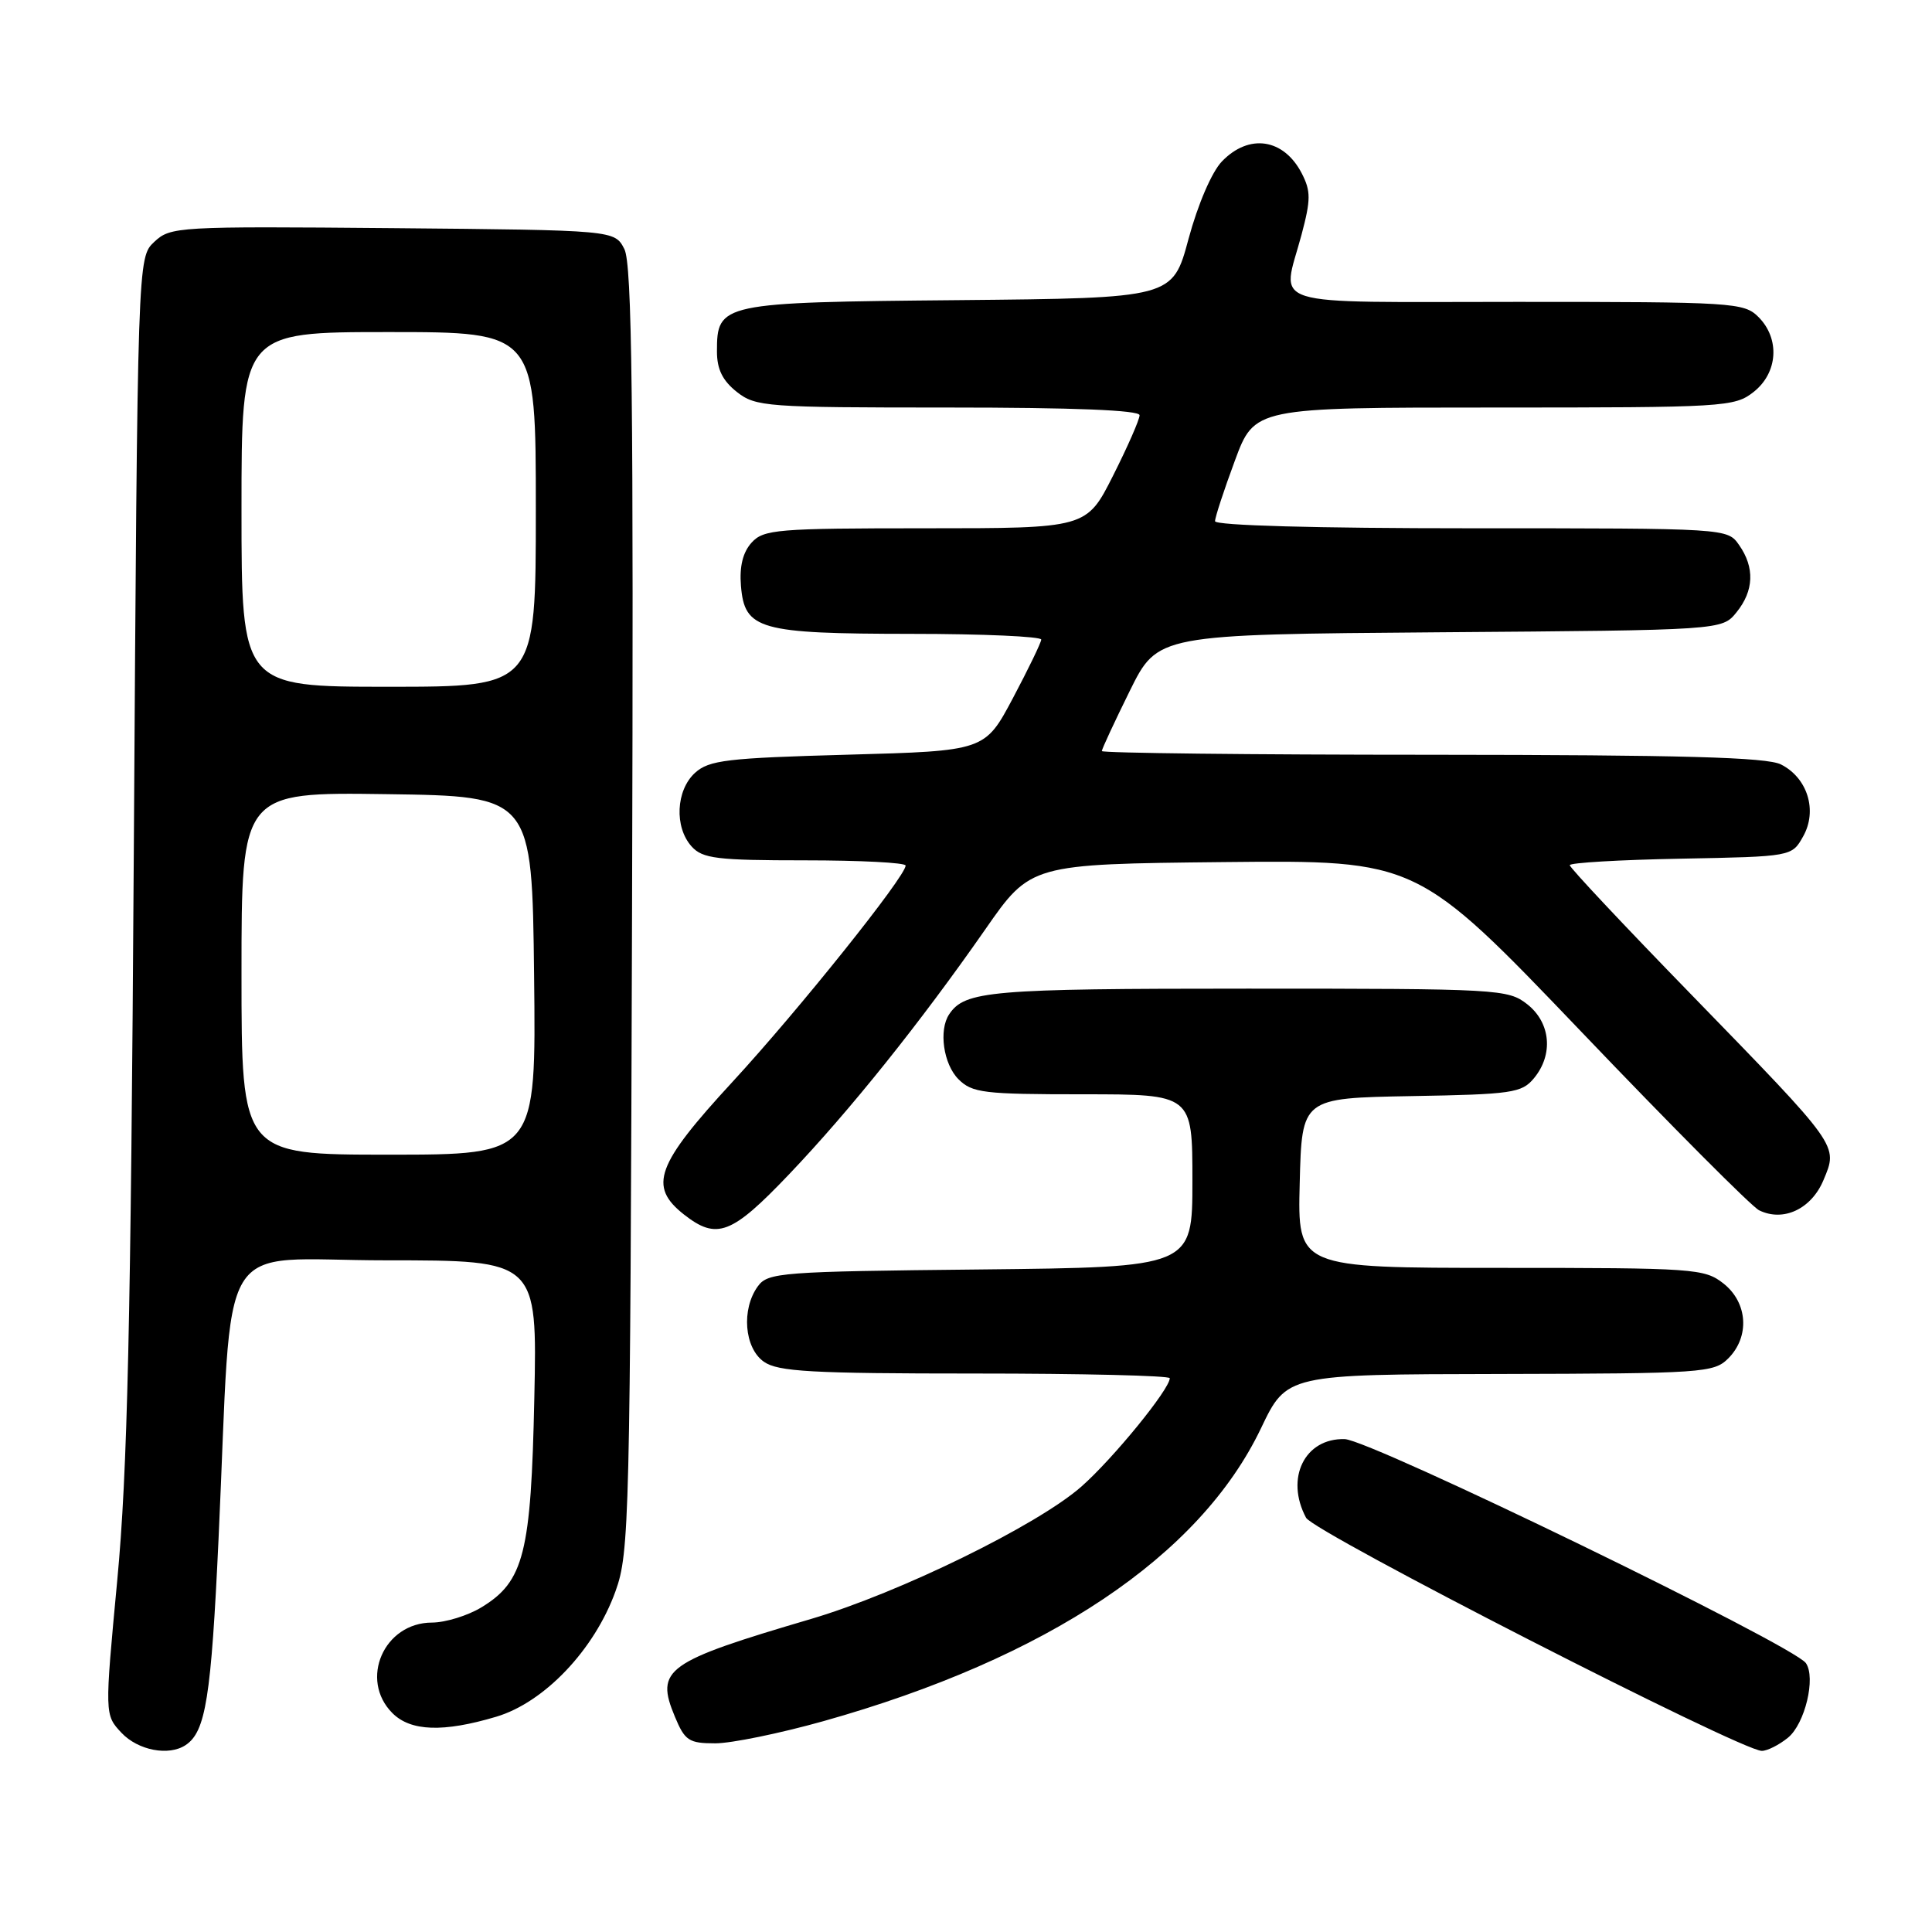 <?xml version="1.0" encoding="UTF-8" standalone="no"?>
<!DOCTYPE svg PUBLIC "-//W3C//DTD SVG 1.1//EN" "http://www.w3.org/Graphics/SVG/1.1/DTD/svg11.dtd" >
<svg xmlns="http://www.w3.org/2000/svg" xmlns:xlink="http://www.w3.org/1999/xlink" version="1.1" viewBox="0 0 256 256">
 <g >
 <path fill="currentColor"
d=" M 24.60 231.23 C 27.26 229.46 27.98 224.95 28.96 203.89 C 30.88 162.55 28.19 167.00 51.18 167.00 C 71.19 167.00 71.19 167.00 70.80 185.25 C 70.37 205.81 69.43 209.55 63.81 212.97 C 61.99 214.08 59.04 214.99 57.25 215.00 C 50.87 215.00 47.57 222.57 52.00 227.00 C 54.41 229.41 58.73 229.57 65.74 227.48 C 72.12 225.59 78.77 218.60 81.56 210.84 C 83.40 205.75 83.50 201.52 83.75 120.50 C 83.96 52.83 83.75 34.99 82.73 33.00 C 81.44 30.50 81.44 30.50 52.05 30.23 C 23.46 29.98 22.60 30.03 20.44 32.05 C 18.23 34.13 18.23 34.13 17.73 112.82 C 17.33 175.78 16.89 195.07 15.54 209.36 C 13.86 227.22 13.86 227.22 16.10 229.61 C 18.30 231.94 22.37 232.72 24.60 231.23 Z  M 236.92 230.25 C 239.17 228.41 240.63 222.30 239.29 220.37 C 237.63 218.00 181.62 190.79 178.18 190.69 C 172.88 190.54 170.26 195.87 173.06 201.11 C 174.09 203.04 230.70 232.00 233.45 232.00 C 234.18 232.00 235.74 231.21 236.92 230.25 Z  M 109.08 228.07 C 138.78 219.73 158.99 206.20 167.09 189.25 C 170.50 182.11 170.50 182.11 198.75 182.06 C 225.63 182.00 227.10 181.90 229.00 180.00 C 231.88 177.12 231.59 172.61 228.37 170.07 C 225.85 168.09 224.53 168.00 198.83 168.00 C 171.93 168.00 171.93 168.00 172.22 156.75 C 172.50 145.50 172.50 145.50 187.00 145.24 C 200.35 145.01 201.64 144.82 203.25 142.88 C 205.86 139.74 205.48 135.52 202.37 133.07 C 199.82 131.07 198.62 131.00 165.30 131.00 C 131.21 131.00 127.84 131.29 125.77 134.40 C 124.36 136.50 125.01 141.01 127.00 143.00 C 128.82 144.82 130.33 145.00 143.50 145.00 C 158.00 145.00 158.00 145.00 158.00 156.46 C 158.00 167.91 158.00 167.91 129.92 168.21 C 103.46 168.48 101.75 168.61 100.42 170.44 C 98.21 173.47 98.62 178.62 101.22 180.44 C 103.09 181.75 107.51 182.00 129.22 182.00 C 143.40 182.00 155.00 182.28 155.00 182.62 C 155.00 184.07 147.50 193.27 143.29 196.98 C 137.47 202.10 119.17 211.06 107.50 214.51 C 88.15 220.21 86.80 221.18 89.43 227.48 C 90.75 230.65 91.28 231.00 94.78 231.00 C 96.91 231.00 103.34 229.68 109.08 228.07 Z  M 104.53 155.63 C 112.65 147.11 121.91 135.55 130.54 123.17 C 136.57 114.50 136.57 114.50 162.18 114.23 C 187.78 113.97 187.78 113.97 209.55 136.73 C 221.52 149.26 232.11 159.89 233.09 160.37 C 236.30 161.95 240.02 160.20 241.62 156.37 C 243.57 151.71 243.83 152.08 224.07 131.75 C 215.23 122.67 208.00 114.97 208.00 114.64 C 208.00 114.32 214.62 113.93 222.71 113.78 C 237.43 113.50 237.43 113.50 238.93 110.82 C 240.85 107.40 239.51 103.07 235.98 101.29 C 234.10 100.34 222.86 100.03 189.75 100.01 C 165.69 100.01 146.00 99.78 146.00 99.52 C 146.00 99.25 147.67 95.67 149.70 91.55 C 153.40 84.07 153.40 84.07 190.79 83.78 C 228.18 83.50 228.18 83.50 230.09 81.14 C 232.41 78.28 232.53 75.20 230.44 72.22 C 228.89 70.00 228.89 70.00 194.94 70.00 C 174.35 70.00 161.00 69.63 161.00 69.06 C 161.00 68.54 162.18 64.94 163.62 61.06 C 166.23 54.00 166.23 54.00 197.98 54.00 C 228.59 54.00 229.83 53.93 232.37 51.93 C 235.59 49.39 235.88 44.88 233.00 42.00 C 231.09 40.09 229.67 40.00 201.00 40.00 C 166.99 40.00 169.85 40.89 172.46 31.10 C 173.70 26.44 173.70 25.33 172.49 22.97 C 170.09 18.34 165.50 17.66 161.91 21.39 C 160.57 22.78 158.73 27.06 157.49 31.64 C 155.38 39.50 155.38 39.50 127.00 39.77 C 95.45 40.06 95.00 40.16 95.00 46.58 C 95.00 48.93 95.75 50.44 97.63 51.93 C 100.14 53.90 101.49 54.00 125.63 54.00 C 142.29 54.00 151.00 54.35 151.00 55.02 C 151.00 55.59 149.42 59.19 147.49 63.02 C 143.97 70.00 143.97 70.00 122.64 70.00 C 102.95 70.00 101.18 70.15 99.59 71.90 C 98.43 73.18 97.97 75.06 98.18 77.63 C 98.66 83.43 100.56 83.97 120.75 83.99 C 130.24 83.99 137.99 84.34 137.97 84.75 C 137.95 85.16 136.26 88.65 134.22 92.50 C 130.50 99.50 130.50 99.50 112.35 100.00 C 96.33 100.44 93.96 100.72 92.10 102.40 C 89.56 104.71 89.33 109.61 91.65 112.17 C 93.10 113.77 95.00 114.00 106.65 114.00 C 113.99 114.00 120.00 114.31 120.00 114.69 C 120.00 116.13 105.77 133.91 97.07 143.34 C 86.92 154.35 85.88 157.19 90.63 160.93 C 94.98 164.34 96.93 163.60 104.53 155.63 Z  M 32.00 128.98 C 32.00 104.96 32.00 104.96 51.25 105.23 C 70.50 105.50 70.50 105.50 70.77 129.25 C 71.04 153.00 71.04 153.00 51.52 153.00 C 32.00 153.00 32.00 153.00 32.00 128.98 Z  M 32.00 67.50 C 32.00 44.00 32.00 44.00 51.50 44.00 C 71.00 44.00 71.00 44.00 71.00 67.50 C 71.00 91.00 71.00 91.00 51.50 91.00 C 32.00 91.00 32.00 91.00 32.00 67.50 Z "/>
</g>
</svg>